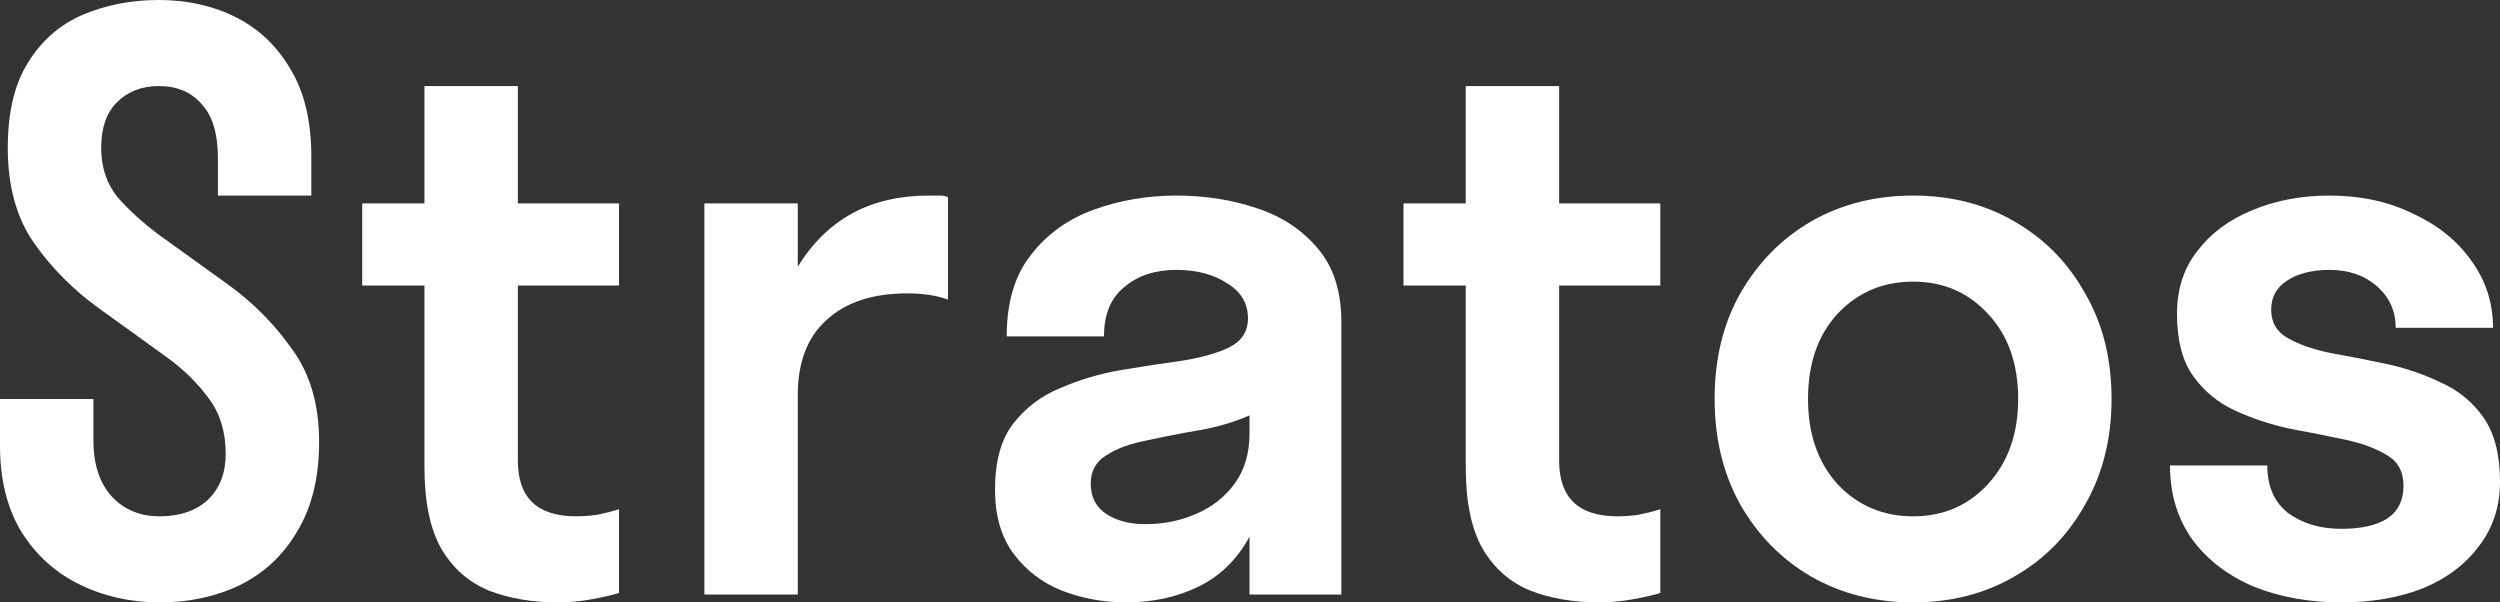 <svg width="884" height="213" viewBox="0 0 884 213" fill="none" xmlns="http://www.w3.org/2000/svg">
<rect x="0" y="0" width="884" height="213" fill="#333333" stroke="none"/>
<path d="M2.752 52.282C2.752 39.742 5.137 29.691 9.908 22.13C14.678 14.384 21.099 8.76 29.172 5.256C37.429 1.752 46.419 0 56.143 0C66.234 0 75.316 2.029 83.389 6.086C91.462 10.143 97.883 16.229 102.654 24.343C107.607 32.457 110.084 42.784 110.084 55.325V69.156H77.059V56.154C77.059 47.303 75.132 40.848 71.28 36.791C67.61 32.549 62.565 30.429 56.143 30.429C50.088 30.429 45.135 32.365 41.282 36.238C37.612 39.926 35.777 45.274 35.777 52.282C35.777 59.105 37.704 64.914 41.557 69.709C45.593 74.32 50.455 78.746 56.143 82.987L80.362 100.414C89.352 106.869 96.966 114.522 103.204 123.374C109.626 132.042 112.836 143.014 112.836 156.292C112.836 168.832 110.268 179.344 105.13 187.827C100.177 196.31 93.388 202.673 84.765 206.914C76.325 210.971 66.876 213 56.418 213C46.144 213 36.695 210.879 28.072 206.638C19.448 202.396 12.568 196.126 7.431 187.827C2.477 179.529 6.10352e-05 169.478 6.10352e-05 157.675V141.078H33.025V155.739C33.025 164.038 35.135 170.584 39.355 175.379C43.758 180.174 49.446 182.571 56.418 182.571C63.574 182.571 69.261 180.635 73.481 176.762C77.701 172.705 79.811 167.265 79.811 160.442C79.811 152.696 77.793 146.149 73.757 140.801C69.72 135.269 64.583 130.29 58.345 125.864L34.952 108.99C25.962 102.535 18.347 94.882 12.109 86.03C5.871 77.178 2.752 65.929 2.752 52.282Z" fill="white"/>
<path d="M183.112 162.931C183.112 176.025 189.992 182.571 203.753 182.571C206.138 182.571 208.615 182.387 211.183 182.018C213.935 181.465 216.504 180.819 218.889 180.082V209.681C216.504 210.418 213.293 211.156 209.257 211.893C205.22 212.631 201.184 213 197.148 213C188.157 213 180.085 211.617 172.929 208.851C165.774 205.9 160.178 201.013 156.141 194.19C152.105 187.182 150.087 177.5 150.087 165.144V100.968H128.07V71.922H150.087V30.429H183.112V71.922H218.889V100.968H183.112V162.931Z" fill="white"/>
<path d="M282.091 71.922V94.329C292.365 77.547 307.777 69.156 328.326 69.156C329.611 69.156 330.895 69.156 332.179 69.156C333.463 69.156 334.473 69.34 335.207 69.709V105.947C331.17 104.471 326.4 103.734 320.896 103.734C308.603 103.734 299.062 106.869 292.274 113.139C285.485 119.225 282.091 128.077 282.091 139.695V210.234H249.066V71.922H282.091Z" fill="white"/>
<path d="M398.075 213C390.186 213 382.663 211.617 375.508 208.851C368.536 206.084 362.848 201.751 358.445 195.849C354.041 189.948 351.84 182.387 351.84 173.166C351.84 163.208 353.95 155.462 358.169 149.93C362.573 144.213 368.169 139.971 374.957 137.205C381.746 134.255 388.901 132.134 396.424 130.843C404.13 129.552 411.377 128.445 418.165 127.523C424.954 126.417 430.458 124.849 434.678 122.821C439.081 120.608 441.283 117.196 441.283 112.586C441.283 107.238 438.806 103.088 433.852 100.138C429.082 97.003 423.119 95.435 415.964 95.435C408.441 95.435 402.295 97.464 397.525 101.521C392.754 105.394 390.369 111.203 390.369 118.948H355.968C355.968 106.961 358.812 97.371 364.499 90.179C370.187 82.803 377.618 77.454 386.791 74.135C395.965 70.816 405.689 69.156 415.964 69.156C426.055 69.156 435.504 70.631 444.31 73.582C453.301 76.532 460.548 81.327 466.052 87.966C471.556 94.421 474.308 103.088 474.308 113.969V210.234H441.833V189.764C437.43 197.878 431.375 203.779 423.67 207.468C416.147 211.156 407.616 213 398.075 213ZM385.69 170.953C385.69 175.748 387.525 179.344 391.195 181.742C394.864 184.139 399.451 185.338 404.955 185.338C411.377 185.338 417.34 184.139 422.844 181.742C428.532 179.344 433.118 175.748 436.604 170.953C440.09 166.158 441.833 160.257 441.833 153.249V146.887C436.329 149.284 430.366 151.036 423.945 152.143C417.523 153.249 411.377 154.448 405.506 155.739C399.634 156.845 394.864 158.597 391.195 160.995C387.525 163.208 385.69 166.527 385.69 170.953Z" fill="white"/>
<path d="M551.313 162.931C551.313 176.025 558.194 182.571 571.954 182.571C574.339 182.571 576.816 182.387 579.385 182.018C582.137 181.465 584.706 180.819 587.091 180.082V209.681C584.706 210.418 581.495 211.156 577.458 211.893C573.422 212.631 569.386 213 565.349 213C556.359 213 548.286 211.617 541.131 208.851C533.975 205.9 528.379 201.013 524.343 194.19C520.306 187.182 518.288 177.5 518.288 165.144V100.968H496.271V71.922H518.288V30.429H551.313V71.922H587.091V100.968H551.313V162.931Z" fill="white"/>
<path d="M676.47 213C663.076 213 651.059 209.957 640.417 203.871C629.959 197.786 621.611 189.303 615.373 178.422C609.318 167.542 606.291 155.094 606.291 141.078C606.291 126.878 609.318 114.43 615.373 103.734C621.611 92.853 629.959 84.37 640.417 78.284C651.059 72.199 663.076 69.156 676.47 69.156C689.863 69.156 701.789 72.199 712.247 78.284C722.889 84.37 731.237 92.853 737.291 103.734C743.529 114.43 746.648 126.878 746.648 141.078C746.648 155.094 743.529 167.542 737.291 178.422C731.237 189.303 722.889 197.786 712.247 203.871C701.789 209.957 689.863 213 676.47 213ZM676.47 182.571C687.111 182.571 695.918 178.791 702.89 171.23C710.045 163.484 713.623 153.434 713.623 141.078C713.623 128.538 710.045 118.487 702.89 110.926C695.918 103.365 687.111 99.584 676.47 99.584C665.828 99.584 656.93 103.365 649.774 110.926C642.802 118.487 639.316 128.538 639.316 141.078C639.316 153.434 642.802 163.484 649.774 171.23C656.93 178.791 665.828 182.571 676.47 182.571Z" fill="white"/>
<path d="M884 170.4C884 179.068 881.523 186.629 876.569 193.083C871.799 199.538 865.194 204.517 856.754 208.021C848.314 211.34 838.682 213 827.857 213C816.482 213 806.207 211.156 797.034 207.468C787.86 203.595 780.613 198.062 775.292 190.87C769.971 183.493 767.311 174.734 767.311 164.591H801.712C801.712 171.968 804.189 177.592 809.143 181.465C814.28 185.153 820.518 186.997 827.857 186.997C834.829 186.997 840.242 185.799 844.094 183.401C847.947 180.819 849.874 176.947 849.874 171.783C849.874 166.804 847.947 163.208 844.094 160.995C840.242 158.597 835.288 156.753 829.233 155.462C823.178 154.171 816.665 152.88 809.693 151.59C802.905 150.114 796.483 147.994 790.428 145.227C784.374 142.461 779.42 138.404 775.567 133.056C771.714 127.708 769.788 120.331 769.788 110.926C769.788 102.258 772.173 94.882 776.943 88.796C781.713 82.526 788.135 77.731 796.208 74.412C804.464 70.908 813.638 69.156 823.729 69.156C834.737 69.156 844.553 71.277 853.176 75.518C861.983 79.575 868.863 85.108 873.817 92.116C878.955 99.123 881.523 107.053 881.523 115.905H847.122C847.122 110.004 844.92 105.117 840.517 101.244C836.113 97.371 830.517 95.435 823.729 95.435C817.491 95.435 812.445 96.726 808.592 99.308C804.923 101.705 803.088 105.117 803.088 109.543C803.088 113.969 805.015 117.288 808.868 119.501C812.72 121.714 817.674 123.466 823.729 124.757C829.967 125.864 836.572 127.155 843.544 128.63C850.516 130.105 857.029 132.318 863.084 135.269C869.322 138.035 874.368 142.184 878.221 147.717C882.074 153.249 884 160.81 884 170.4Z" fill="white"/>
</svg>

